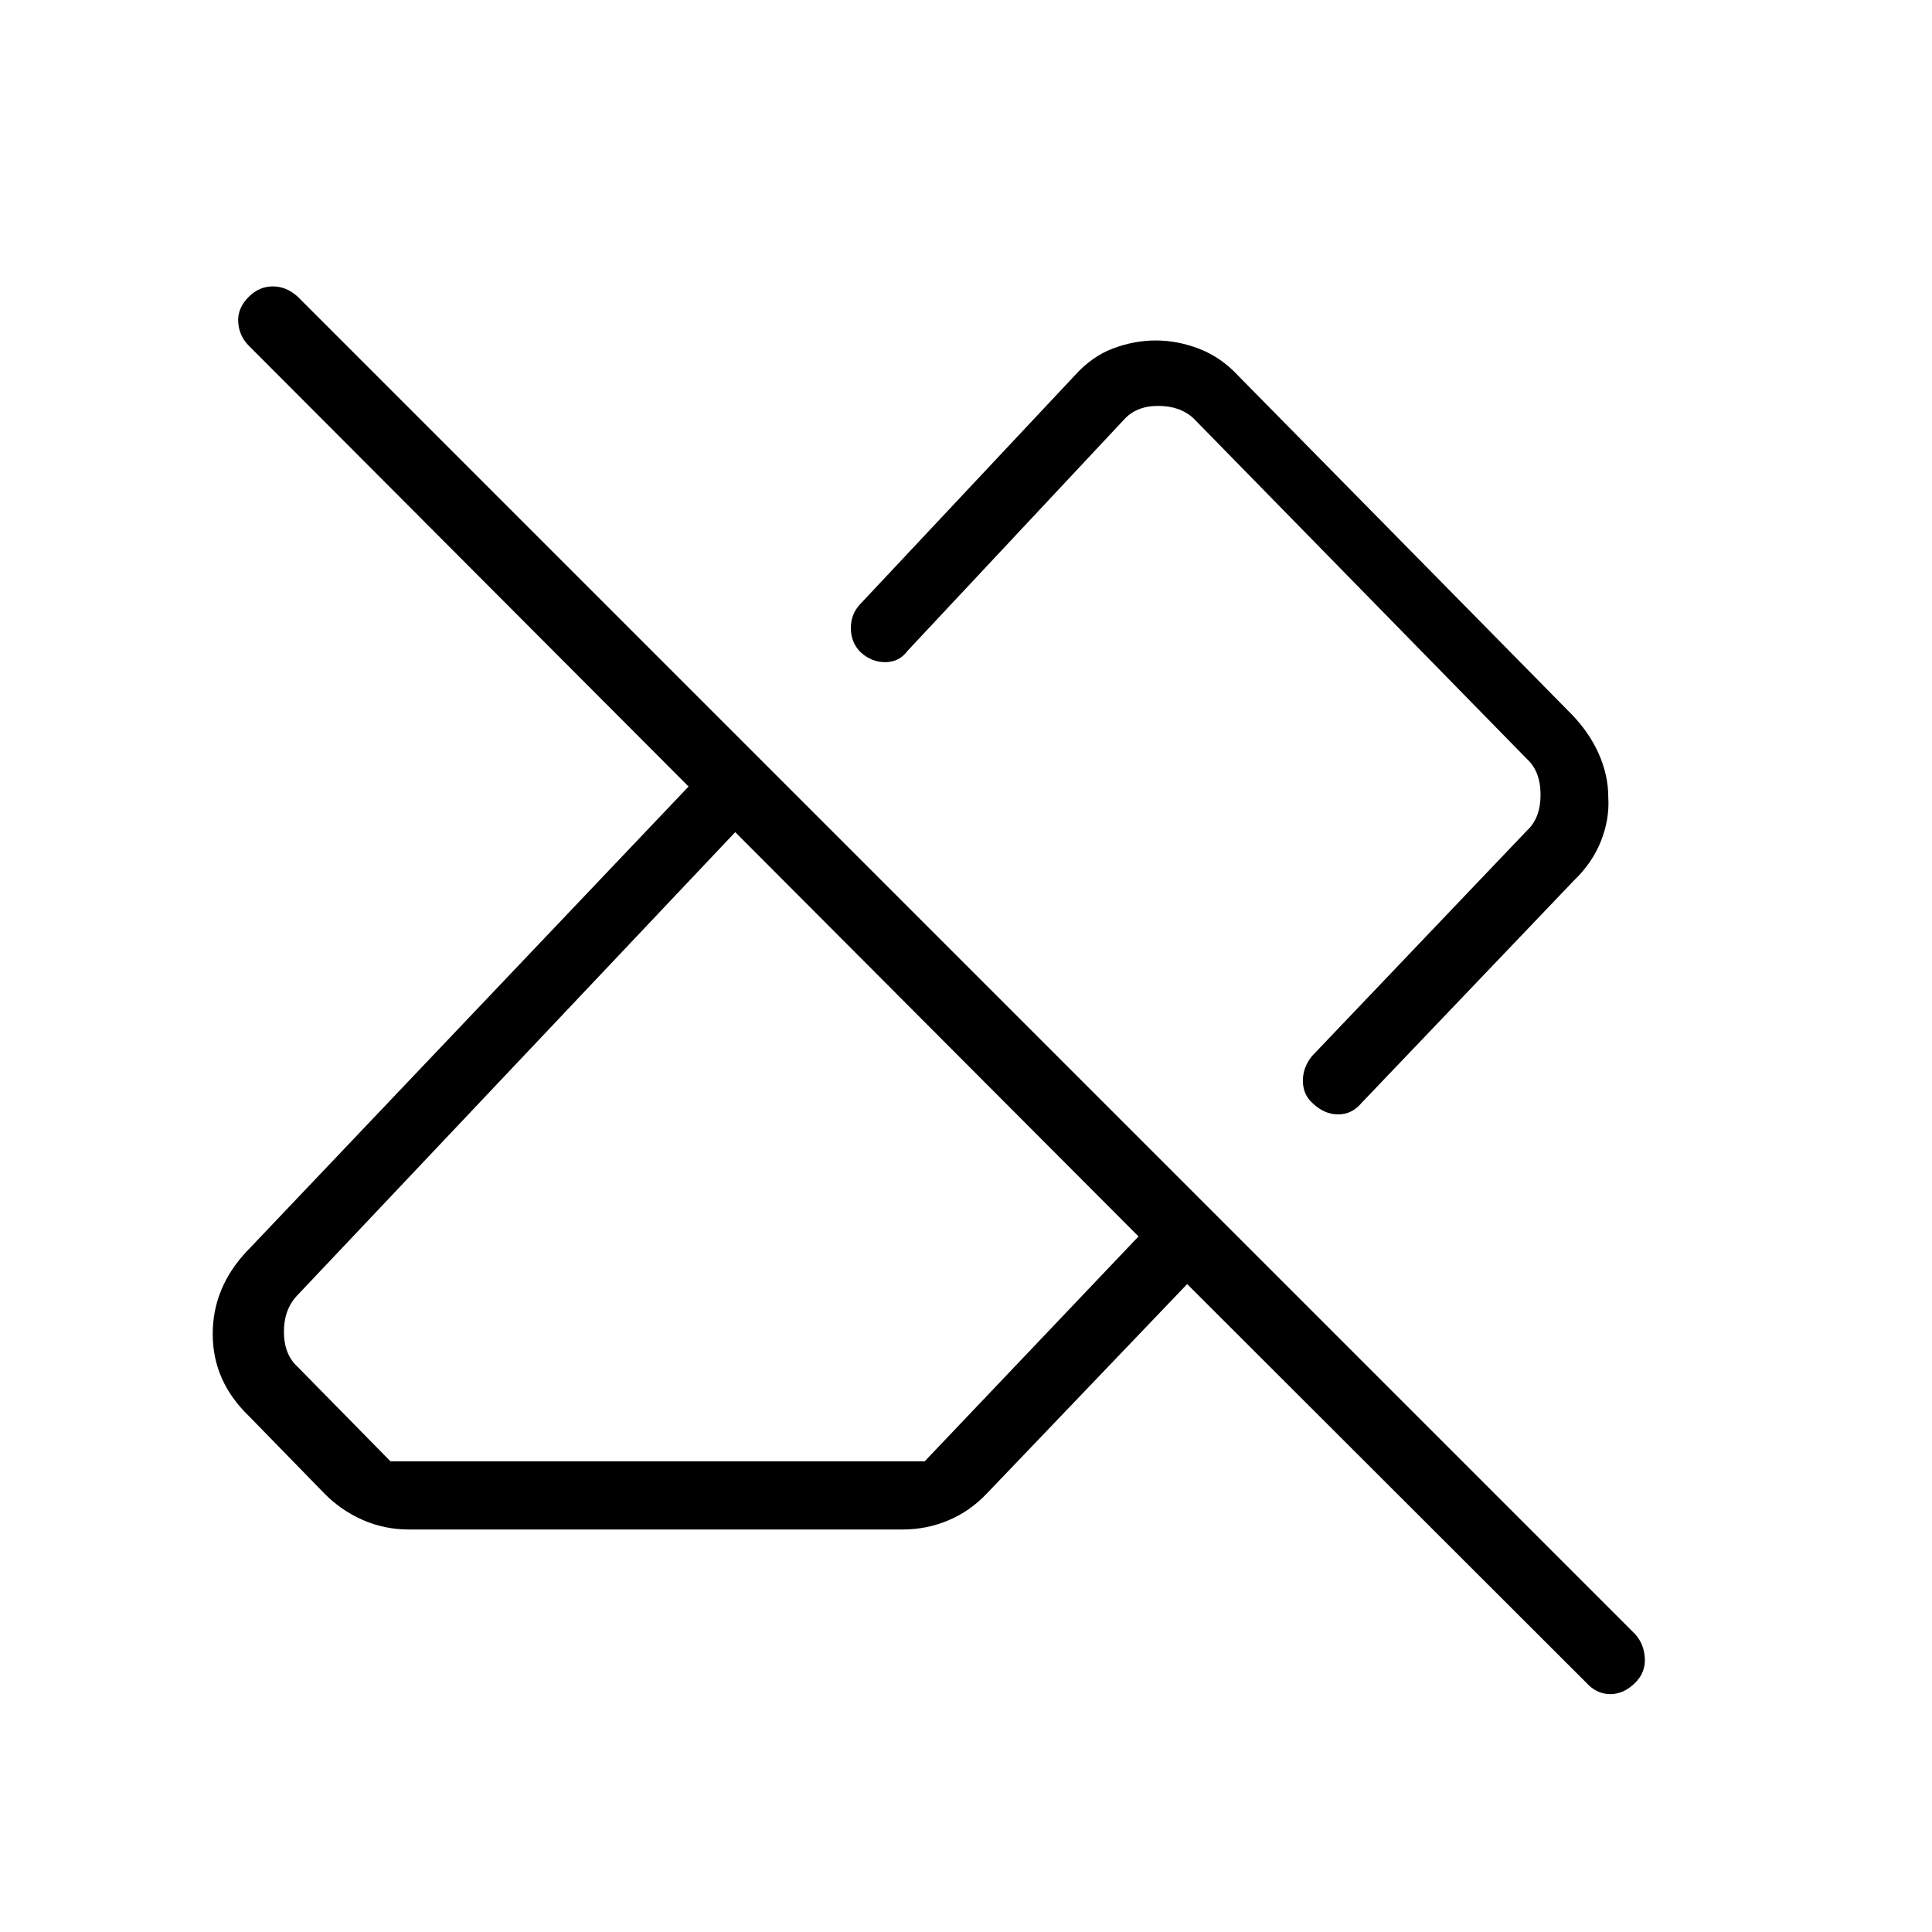 <svg xmlns="http://www.w3.org/2000/svg" height="40" viewBox="0 -960 960 960" width="40"><path d="M788.23-123.85 589.9-321.95 490.56-218.1q-8.43 8.96-19.27 13.53-10.84 4.57-22.75 4.57H203.15q-12.09 0-22.9-4.74-10.81-4.75-19.04-13.13l-37.54-38.51q-17.88-17.21-17.97-40.52-.08-23.3 16.97-41.36l219.48-230.92-218.53-219.05q-4.88-4.92-5.26-11.81-.39-6.88 5.29-12.52 5.16-5.13 11.91-5.13t12.39 5.13l664.61 664.61q4.36 4.87 4.75 11.92.38 7.06-4.78 12.18-5.68 5.65-12.42 5.65-6.75 0-11.88-5.65Zm-594.18-110h265.39l106.28-111.77-200.39-200.89-217.59 230.15q-6.66 6.92-6.66 18.08 0 11.15 6.66 17.31l46.31 47.12Zm605.1-330.02q.67 10.87-3.62 21.73-4.28 10.86-13.43 19.63L676.49-411.9q-4.72 5.64-11.6 5.64-6.87 0-12.74-5.64-4.71-4.2-4.75-11-.04-6.79 4.6-12.43l106.82-112.05q6.67-6.16 6.67-17.7t-6.67-17.69L593.03-752.15q-6.67-6.16-17.57-6.16t-17.05 6.92l-107.38 114.7q-4.13 5.64-11 5.72-6.88.07-12.43-4.97-4.73-4.73-4.81-11.78-.07-7.05 4.57-12.02l106.79-113.8q8.57-9.49 19.08-13.38 10.51-3.9 21.02-3.9 11.06 0 21.89 4.24 10.83 4.25 19.32 13.48l165.57 168.13q8.71 9 13.42 19.61 4.7 10.62 4.7 21.49Zm-258.56 39.64Zm-74.31 77.67Z"/></svg>